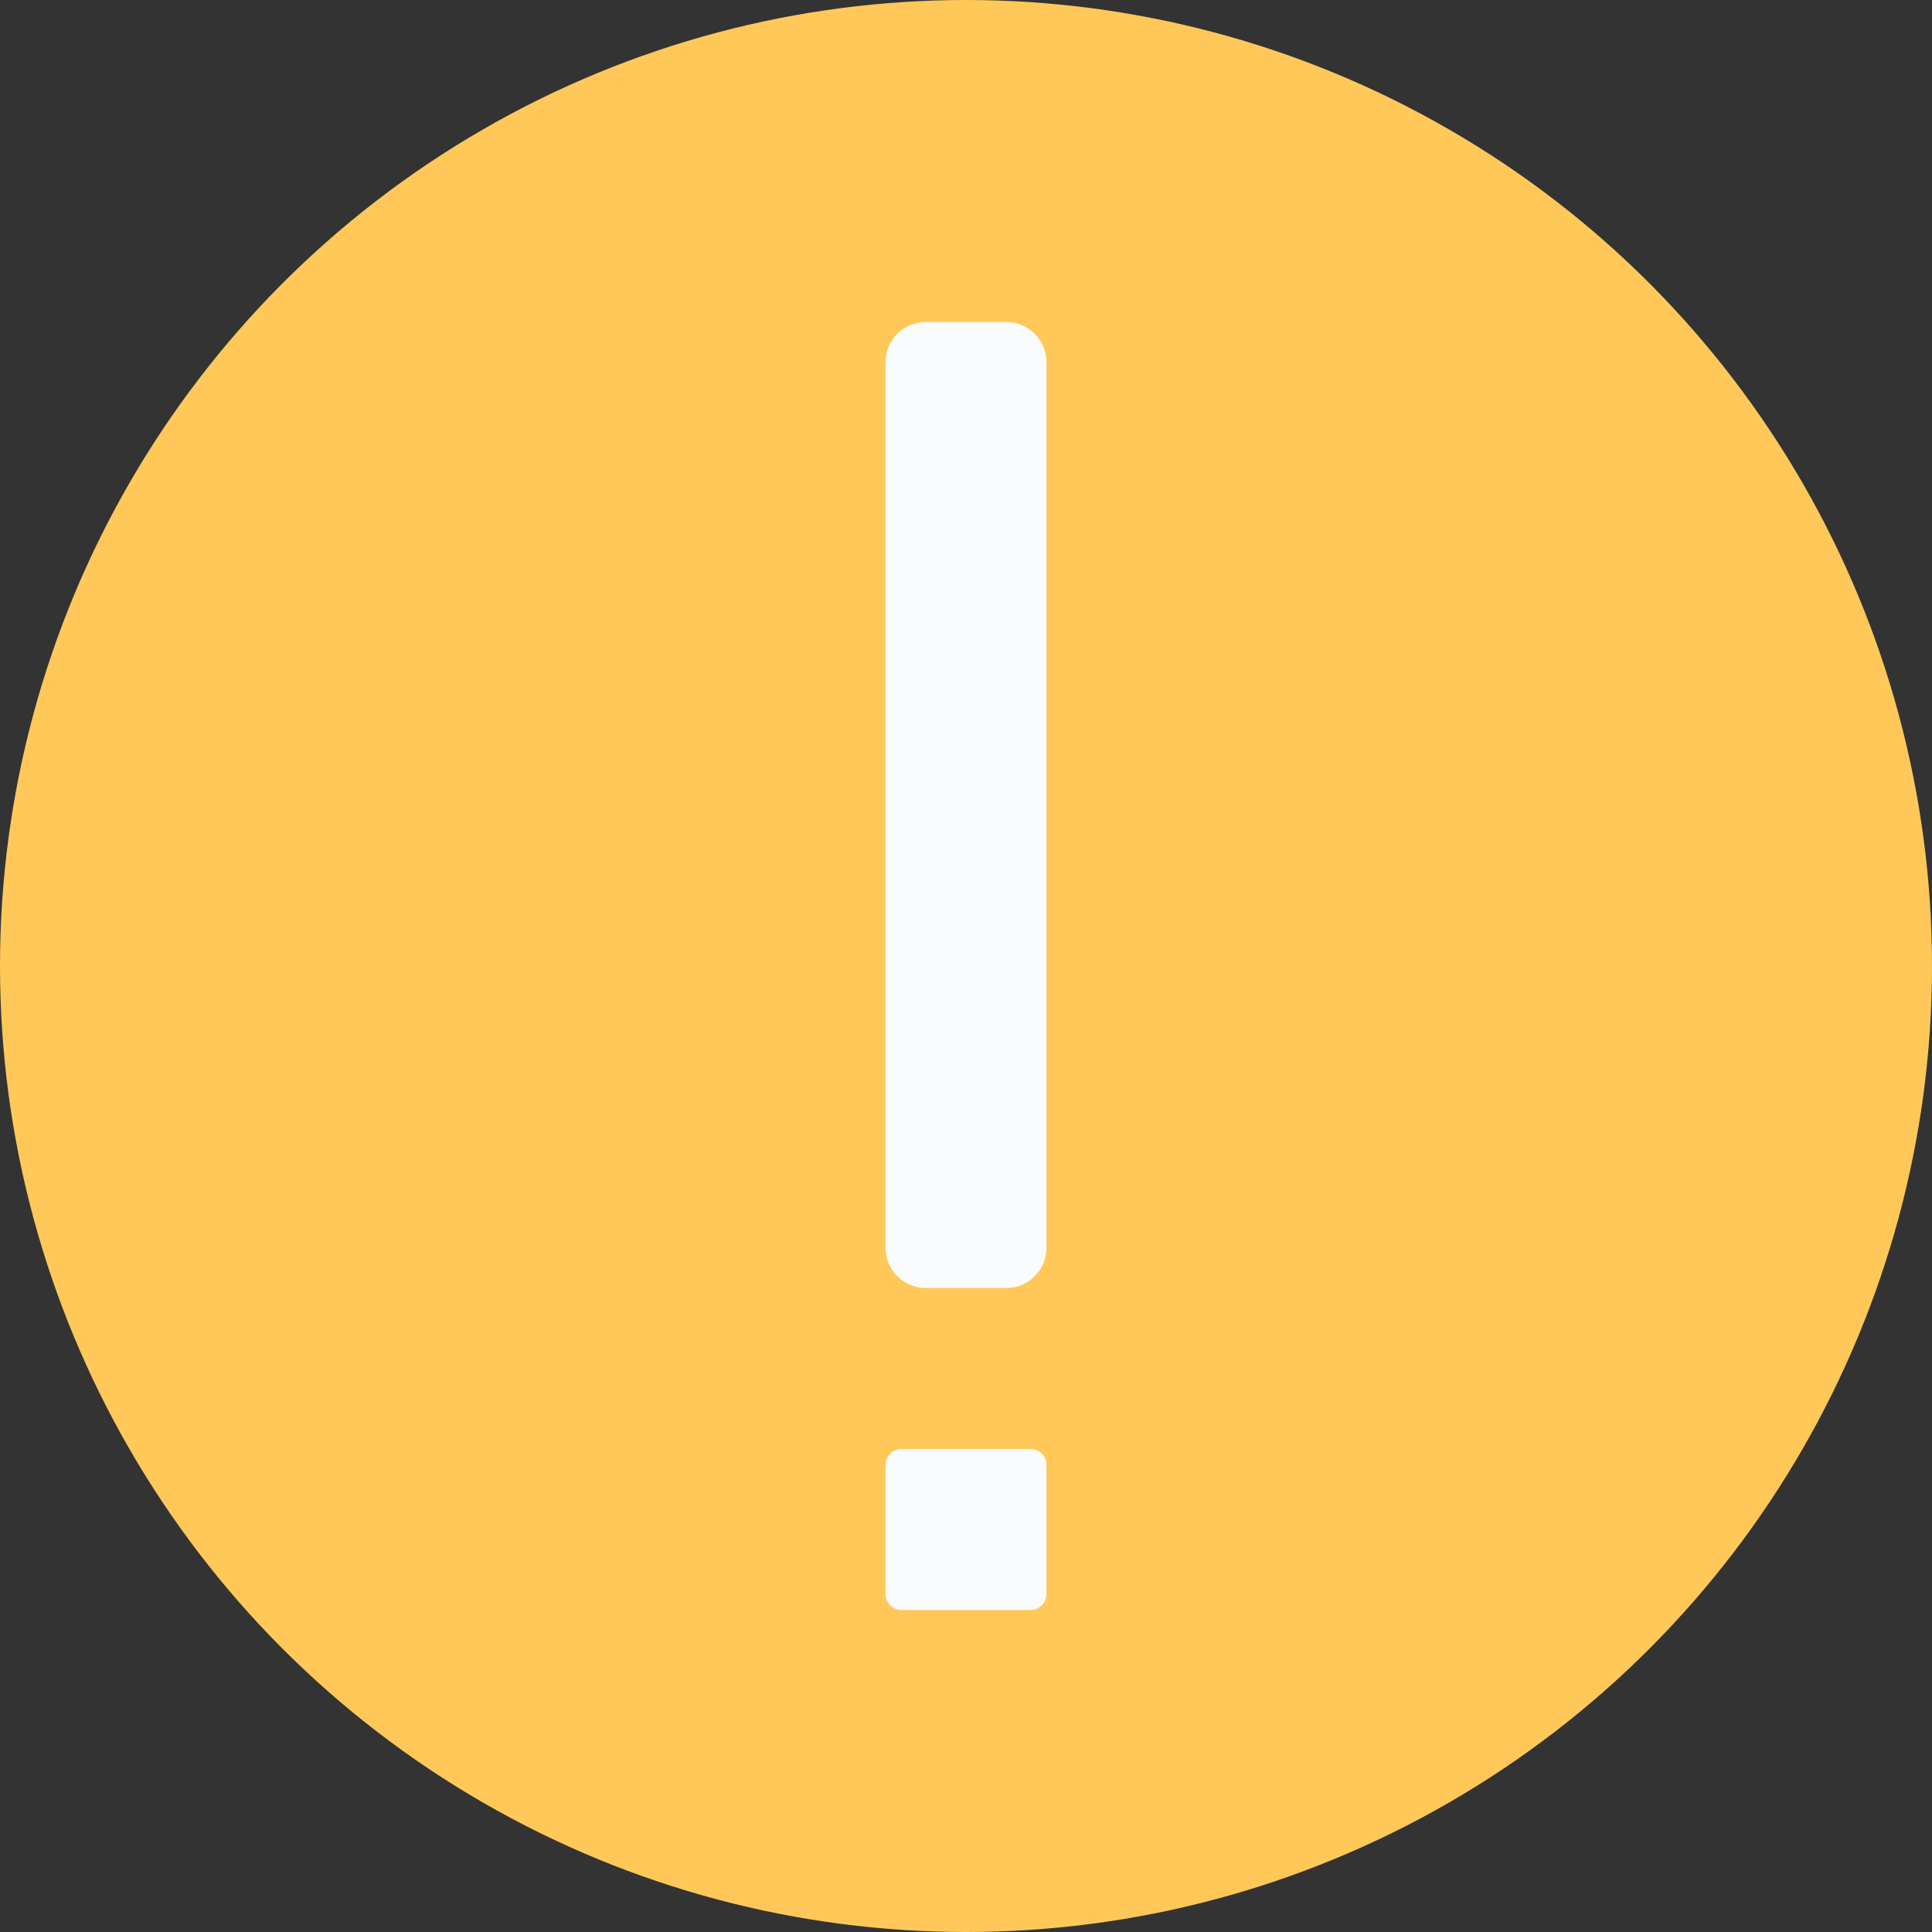 <svg fill="none" height="24" viewBox="0 0 24 24" width="24" xmlns="http://www.w3.org/2000/svg"><rect x="0" y="0" width="24" height="24" fill="#333333" stroke="none"/><circle cx="12" cy="12" fill="#ffc859" r="12"/><path clip-rule="evenodd" d="m13 4.5c0-.276-.224-.5-.5-.5h-1c-.276 0-.5.224-.5.5v11c0 .276.224.5.5.5h1c.276 0 .5-.224.5-.5zm0 13.7c0-.111-.089-.2-.2-.2h-1.6c-.111 0-.2.089-.2.2v1.6c0 .111.089.2.2.2h1.6c.111 0 .2-.089.2-.2z" fill="#fafbfc" fill-rule="evenodd"/></svg>

